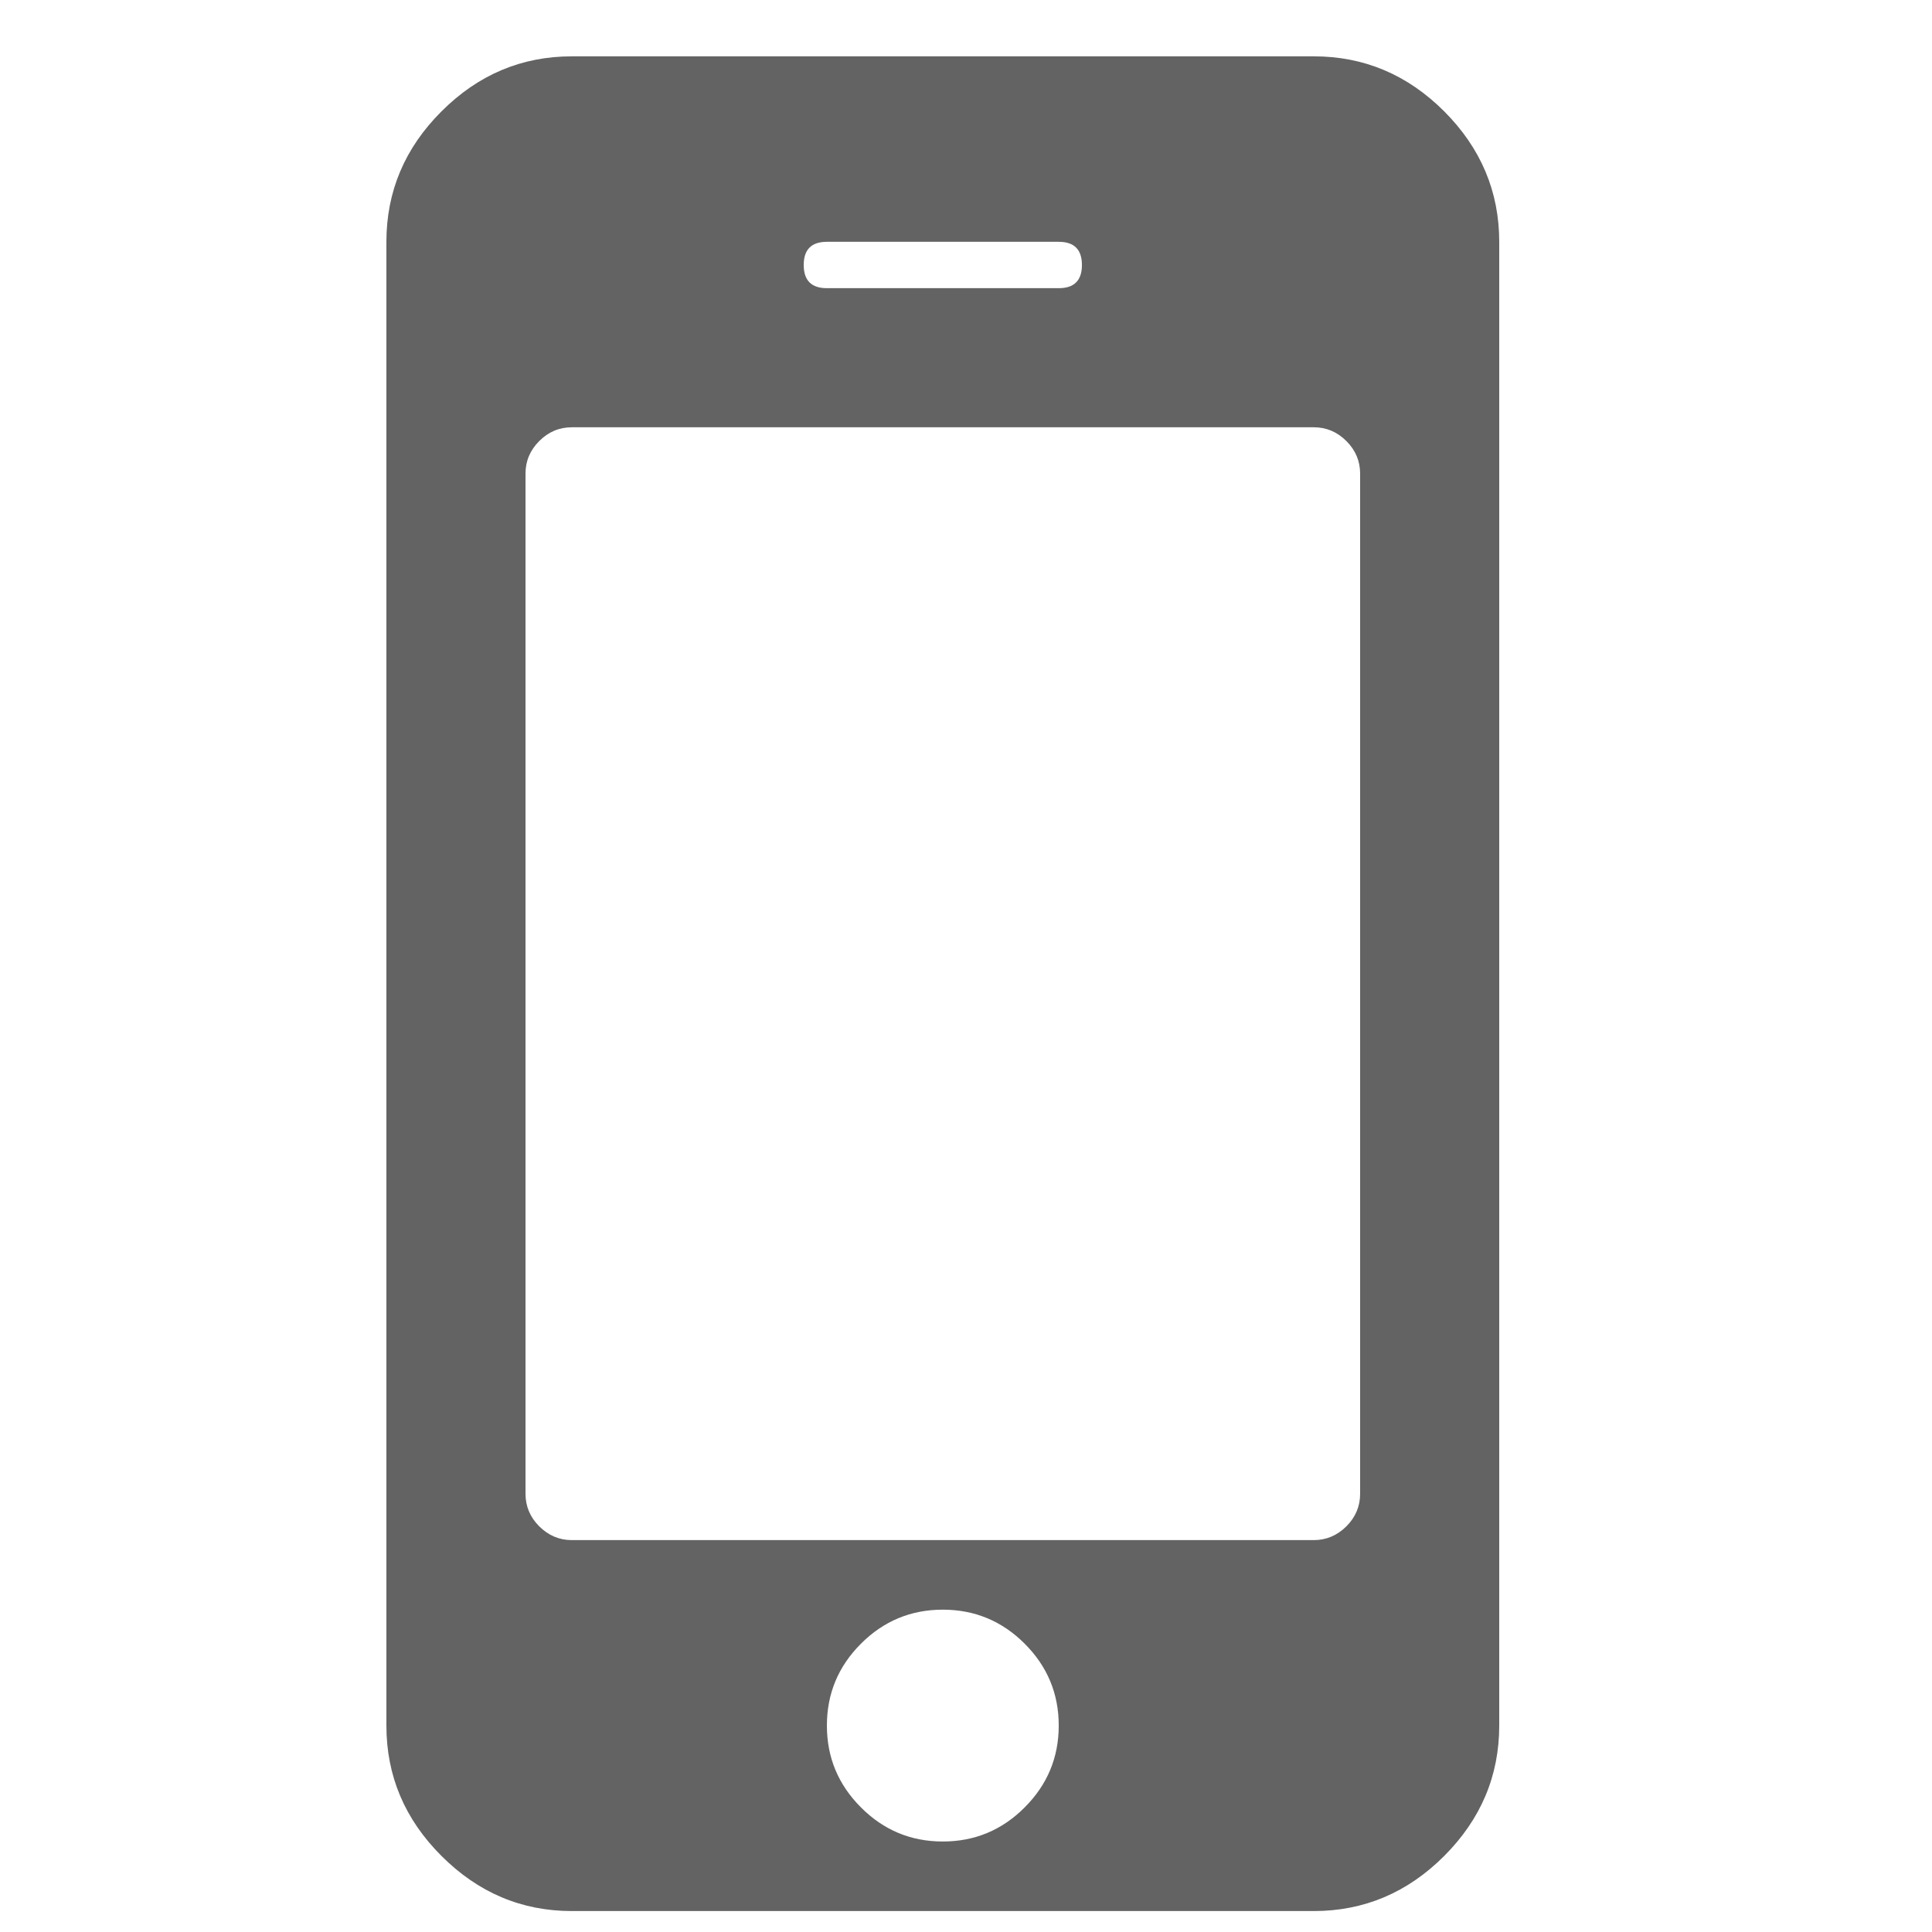 <svg width="25" height="25" viewBox="0 0 15 25" fill="none" xmlns="http://www.w3.org/2000/svg">
<path id="Vector" d="M8.7 22.329C8.7 21.916 8.553 21.563 8.259 21.269C7.966 20.976 7.612 20.829 7.2 20.829C6.787 20.829 6.434 20.976 6.141 21.269C5.847 21.563 5.7 21.916 5.7 22.329C5.7 22.741 5.847 23.094 6.141 23.388C6.434 23.682 6.787 23.829 7.2 23.829C7.612 23.829 7.966 23.682 8.259 23.388C8.553 23.094 8.7 22.741 8.7 22.329ZM12.6 19.329V6.129C12.6 5.966 12.541 5.826 12.422 5.707C12.303 5.588 12.162 5.529 12 5.529H2.4C2.237 5.529 2.097 5.588 1.978 5.707C1.859 5.826 1.8 5.966 1.8 6.129V19.329C1.8 19.491 1.859 19.632 1.978 19.751C2.097 19.869 2.237 19.929 2.4 19.929H12C12.162 19.929 12.303 19.869 12.422 19.751C12.541 19.632 12.6 19.491 12.6 19.329ZM9 3.429C9 3.229 8.9 3.129 8.7 3.129H5.7C5.5 3.129 5.4 3.229 5.4 3.429C5.4 3.629 5.5 3.729 5.7 3.729H8.7C8.9 3.729 9 3.629 9 3.429ZM14.4 3.129V22.329C14.4 22.979 14.162 23.541 13.688 24.016C13.213 24.491 12.65 24.729 12 24.729H2.4C1.75 24.729 1.188 24.491 0.713 24.016C0.237 23.541 0 22.979 0 22.329V3.129C0 2.479 0.237 1.916 0.713 1.441C1.188 0.966 1.75 0.729 2.4 0.729H12C12.65 0.729 13.213 0.966 13.688 1.441C14.162 1.916 14.4 2.479 14.4 3.129Z" fill="#636363"/>
</svg>

